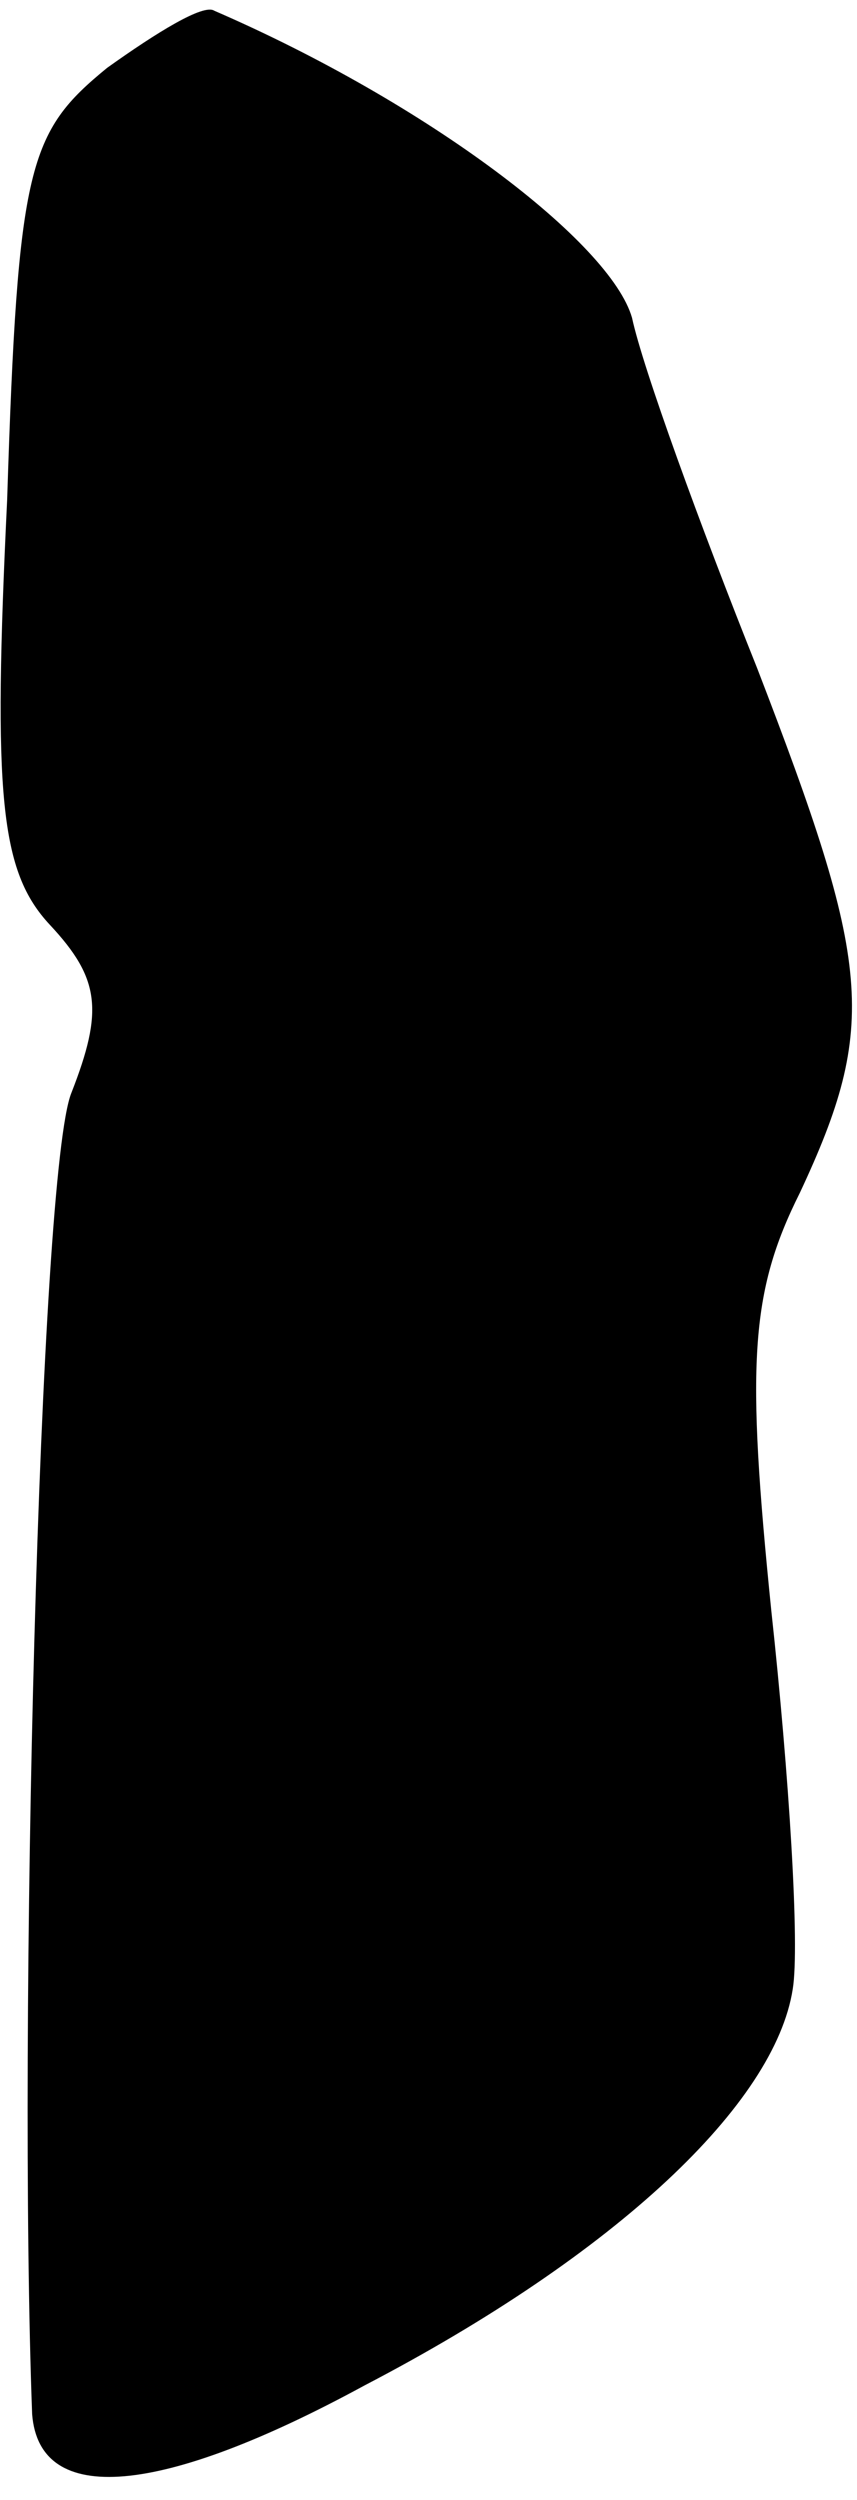 <?xml version="1.0" standalone="no"?>
<!DOCTYPE svg PUBLIC "-//W3C//DTD SVG 20010904//EN"
 "http://www.w3.org/TR/2001/REC-SVG-20010904/DTD/svg10.dtd">
<svg version="1.0" xmlns="http://www.w3.org/2000/svg"
 width="24pt" height="70pt" viewBox="0 0 24 70"
 preserveAspectRatio="xMidYMid meet">
<g transform="translate(0,70) scale(0.1,-0.1)"
fill="#000000" stroke="none">
<path fill="#000000" stroke="none" d="M30 681 c-22 -18 -25 -27 -28 -121 -4
-83 -2 -104 12 -119 14 -15 15 -24 6 -47 -9 -22 -15 -263 -11 -370 2 -26 36
-23 93 8 71 37 115 79 120 111 2 12 -1 60 -6 106 -7 69 -6 89 8 117 22 47 20
64 -12 147 -16 40 -32 84 -35 98 -6 21 -57 60 -117 86 -3 2 -16 -6 -30 -16z"/>
</g>
</svg>
